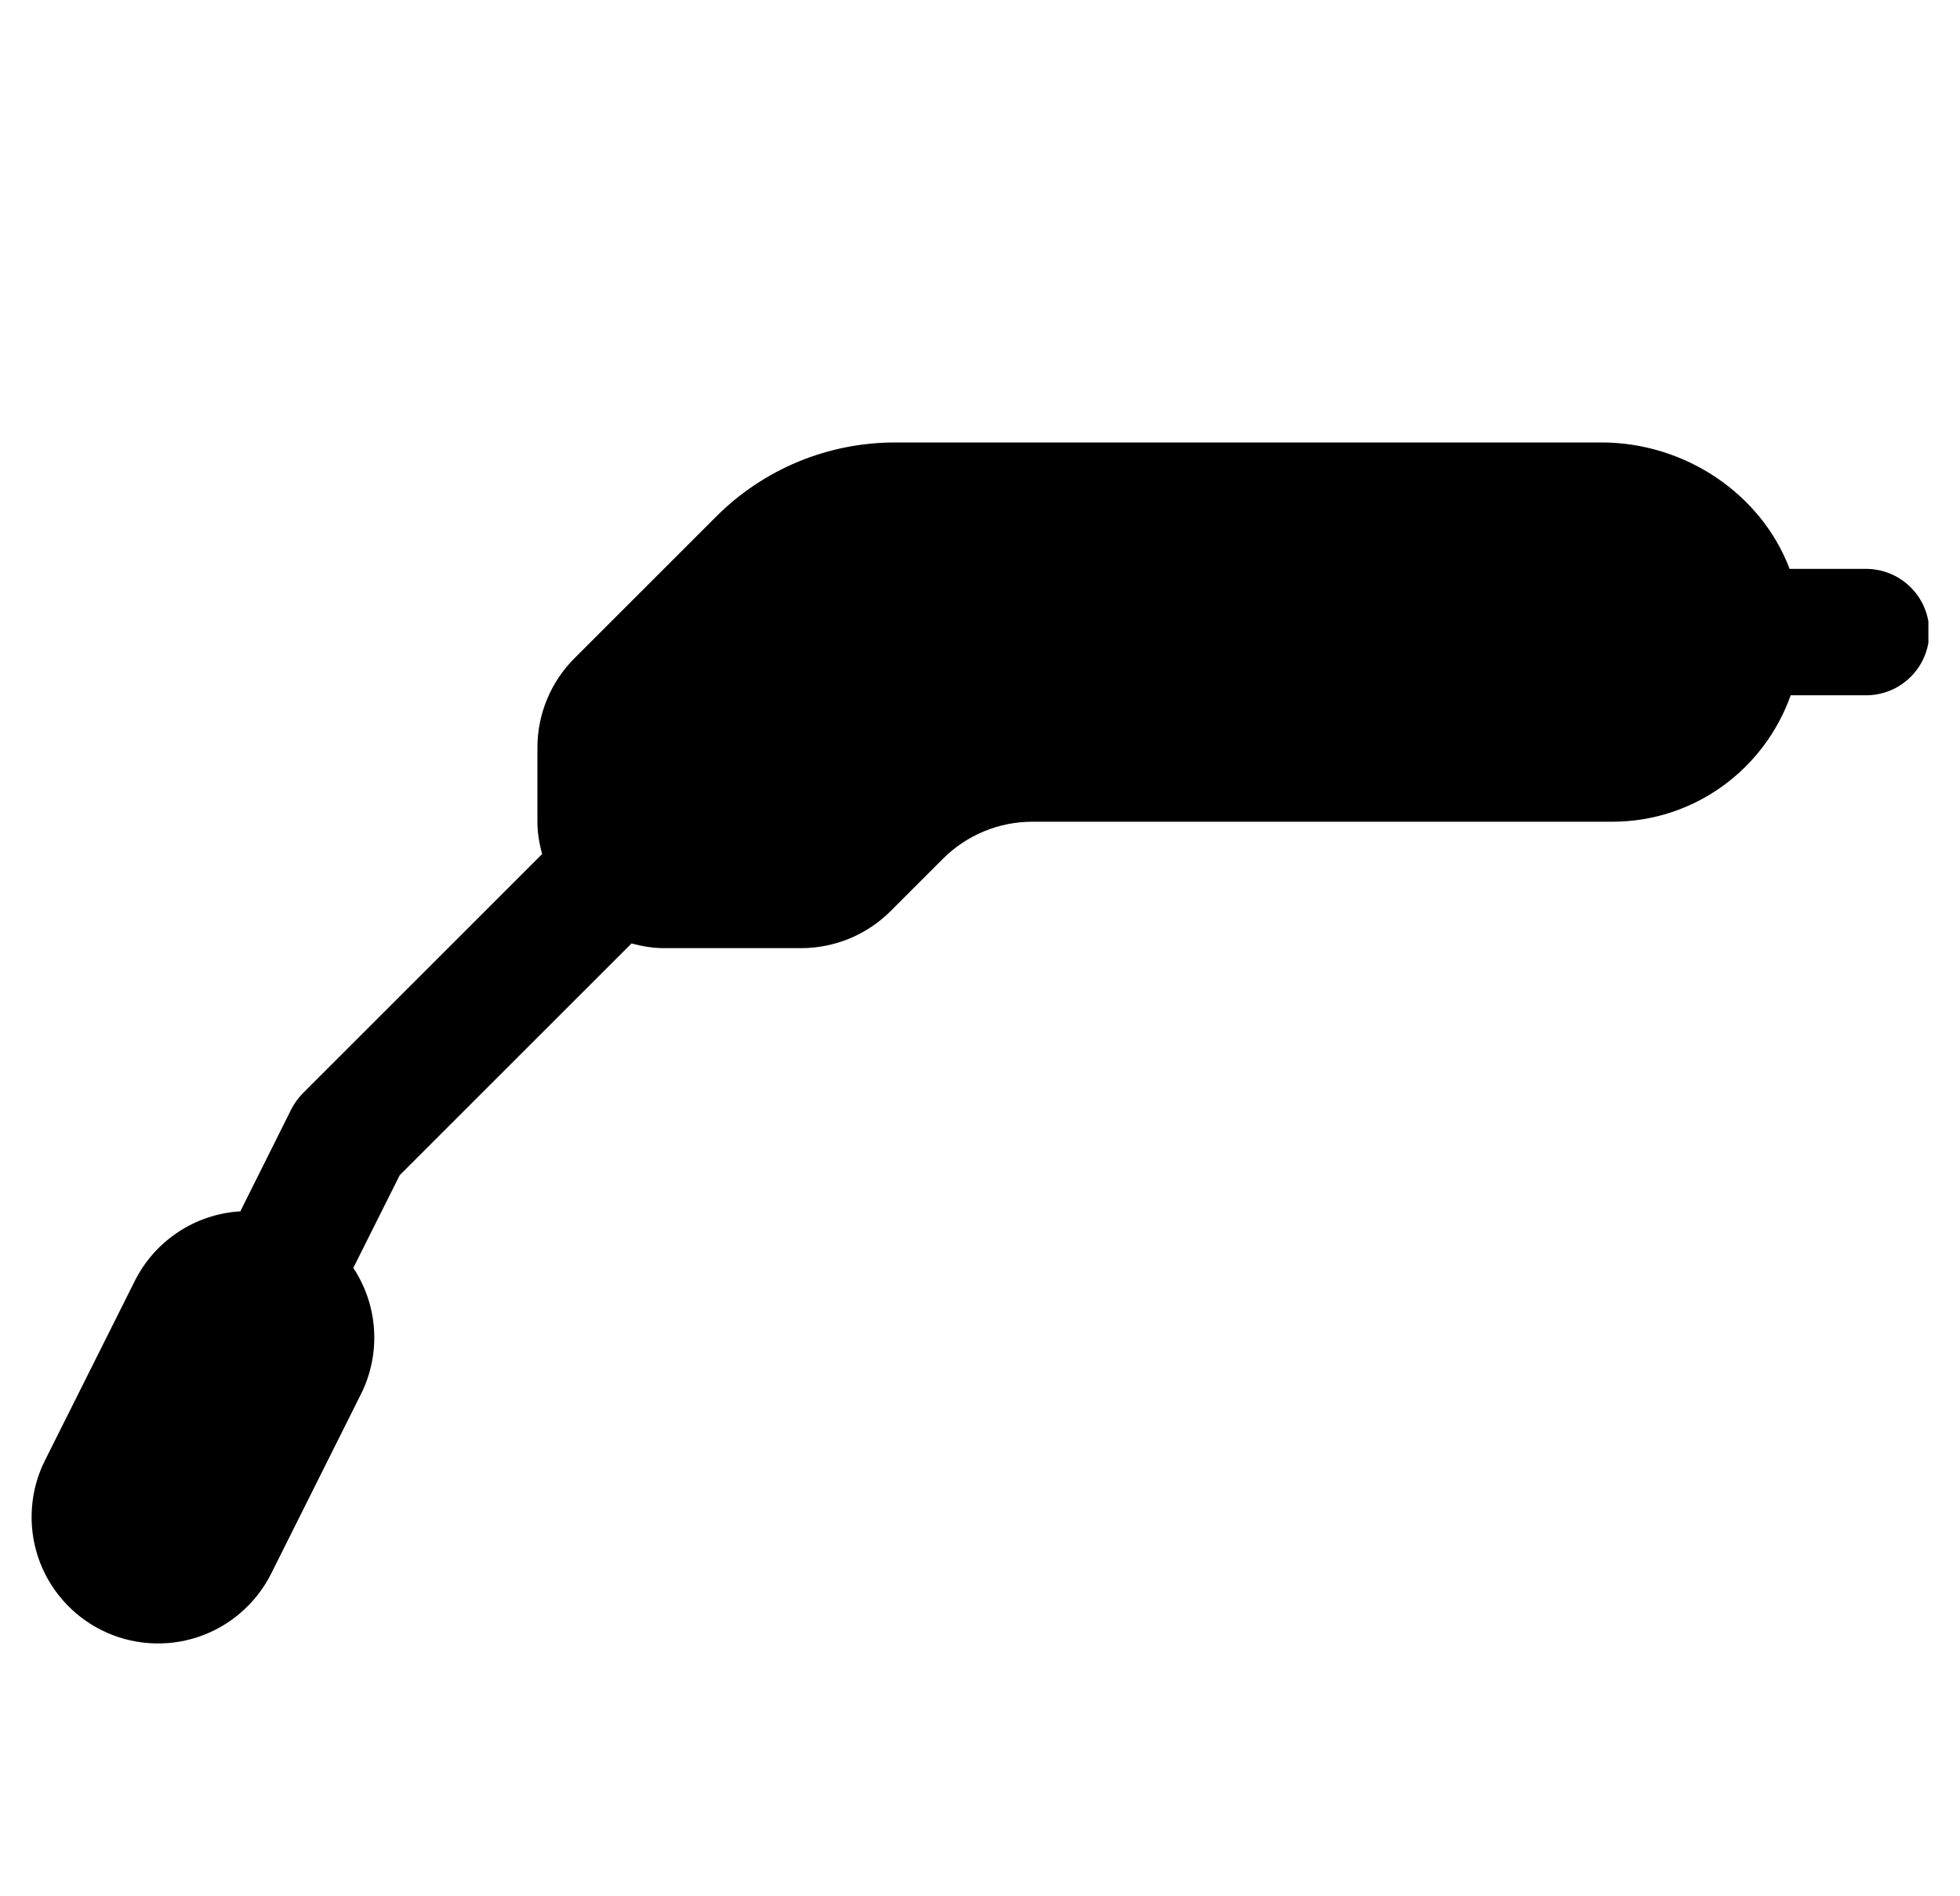<svg viewBox="0 0 31 30" xmlns="http://www.w3.org/2000/svg">
  <g clip-path="url(#clip0_399_2243)">
    <path
      d="M14.156 7C13.095 7 12.078 7.421 11.328 8.172L9.086 10.414C8.711 10.788 8.5 11.298 8.5 11.828V13C8.5 13.178 8.53 13.347 8.574 13.512L4.793 17.293C4.717 17.369 4.654 17.457 4.605 17.553L3.801 19.164C3.445 19.185 3.102 19.301 2.807 19.499C2.511 19.697 2.274 19.971 2.119 20.291L0.711 23.105C0.593 23.34 0.523 23.596 0.505 23.858C0.486 24.12 0.519 24.383 0.602 24.633C0.685 24.882 0.816 25.112 0.989 25.311C1.161 25.509 1.37 25.672 1.605 25.789C1.84 25.907 2.096 25.977 2.358 25.995C2.62 26.014 2.883 25.981 3.132 25.898C3.382 25.815 3.612 25.683 3.81 25.511C4.009 25.339 4.172 25.13 4.289 24.895L5.697 22.08C5.86 21.764 5.936 21.41 5.917 21.055C5.898 20.699 5.784 20.355 5.588 20.059L6.322 18.592L9.988 14.926C10.153 14.97 10.322 15 10.5 15H12.672C13.202 15 13.711 14.789 14.086 14.414L14.914 13.586C15.289 13.211 15.798 13 16.328 13H25.5C26.805 13 27.909 12.164 28.322 11H29.5C29.632 11.002 29.764 10.977 29.887 10.928C30.01 10.879 30.122 10.805 30.216 10.712C30.311 10.619 30.386 10.508 30.437 10.386C30.488 10.264 30.514 10.133 30.514 10C30.514 9.867 30.488 9.736 30.437 9.614C30.386 9.492 30.311 9.381 30.216 9.288C30.122 9.195 30.01 9.121 29.887 9.072C29.764 9.023 29.632 8.998 29.5 9H28.305C27.858 7.818 26.657 7 25.33 7H14.156Z" />
  </g>
  <defs>
    <clipPath id="clip0_399_2243">
      <rect width="30" height="30" fill="white" transform="translate(0.5)" />
    </clipPath>
  </defs>
</svg>